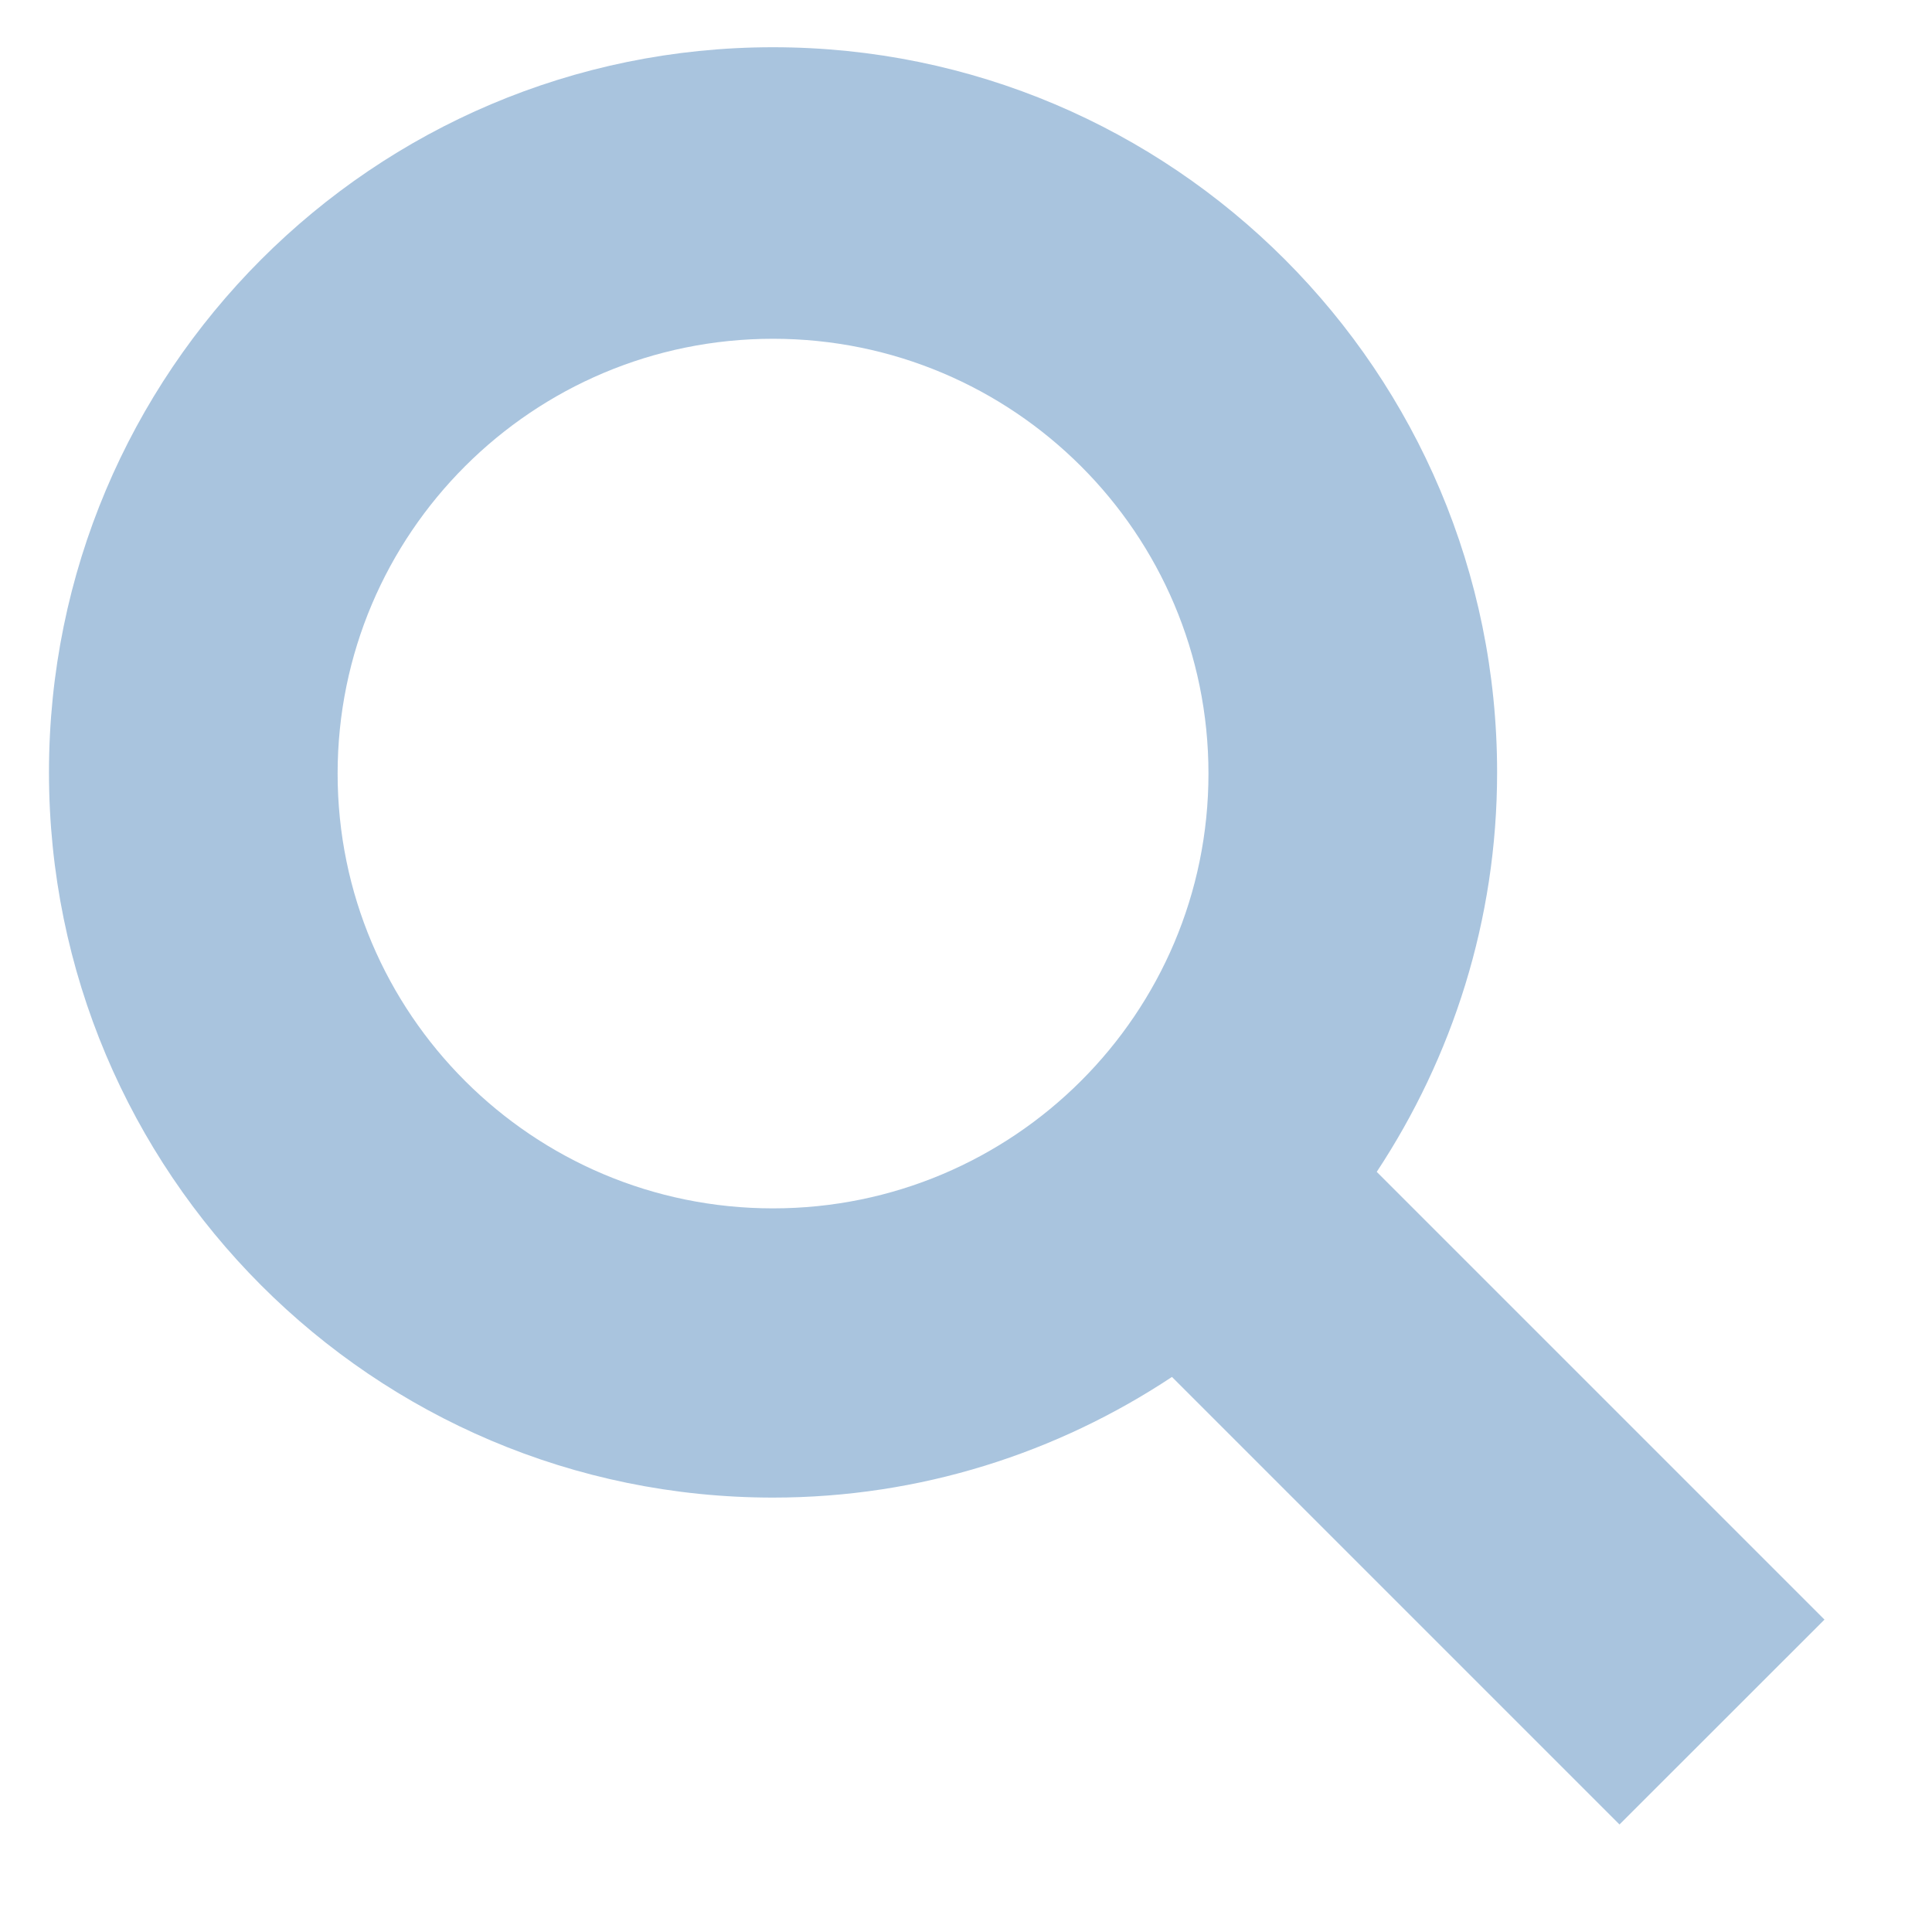 <?xml version="1.0" encoding="utf-8"?>
<!-- Generator: Adobe Illustrator 16.0.3, SVG Export Plug-In . SVG Version: 6.00 Build 0)  -->
<!DOCTYPE svg PUBLIC "-//W3C//DTD SVG 1.1//EN" "http://www.w3.org/Graphics/SVG/1.1/DTD/svg11.dtd">
<svg version="1.1" id="Calque_1" xmlns="http://www.w3.org/2000/svg" xmlns:xlink="http://www.w3.org/1999/xlink" x="0px" y="0px"
	 width="20px" height="20px" viewBox="0 0 20 20" enable-background="new 0 0 20 20" xml:space="preserve">
<path fill-rule="evenodd" clip-rule="evenodd" fill="#a9c4de" d="M18.887,16.766l-2.122,2.121l-4.633-4.633
	c-1.185,0.785-2.602,1.249-4.13,1.249c-4.14,0-7.495-3.361-7.495-7.507s3.355-7.507,7.495-7.507s7.496,3.361,7.496,7.507
	c0,1.529-0.463,2.948-1.246,4.135L18.887,16.766z M8.002,3.507c-2.489,0-4.507,2.016-4.507,4.501c0,2.486,2.018,4.501,4.507,4.501
	s4.508-2.015,4.508-4.501C12.51,5.522,10.491,3.507,8.002,3.507z"/>
</svg>
